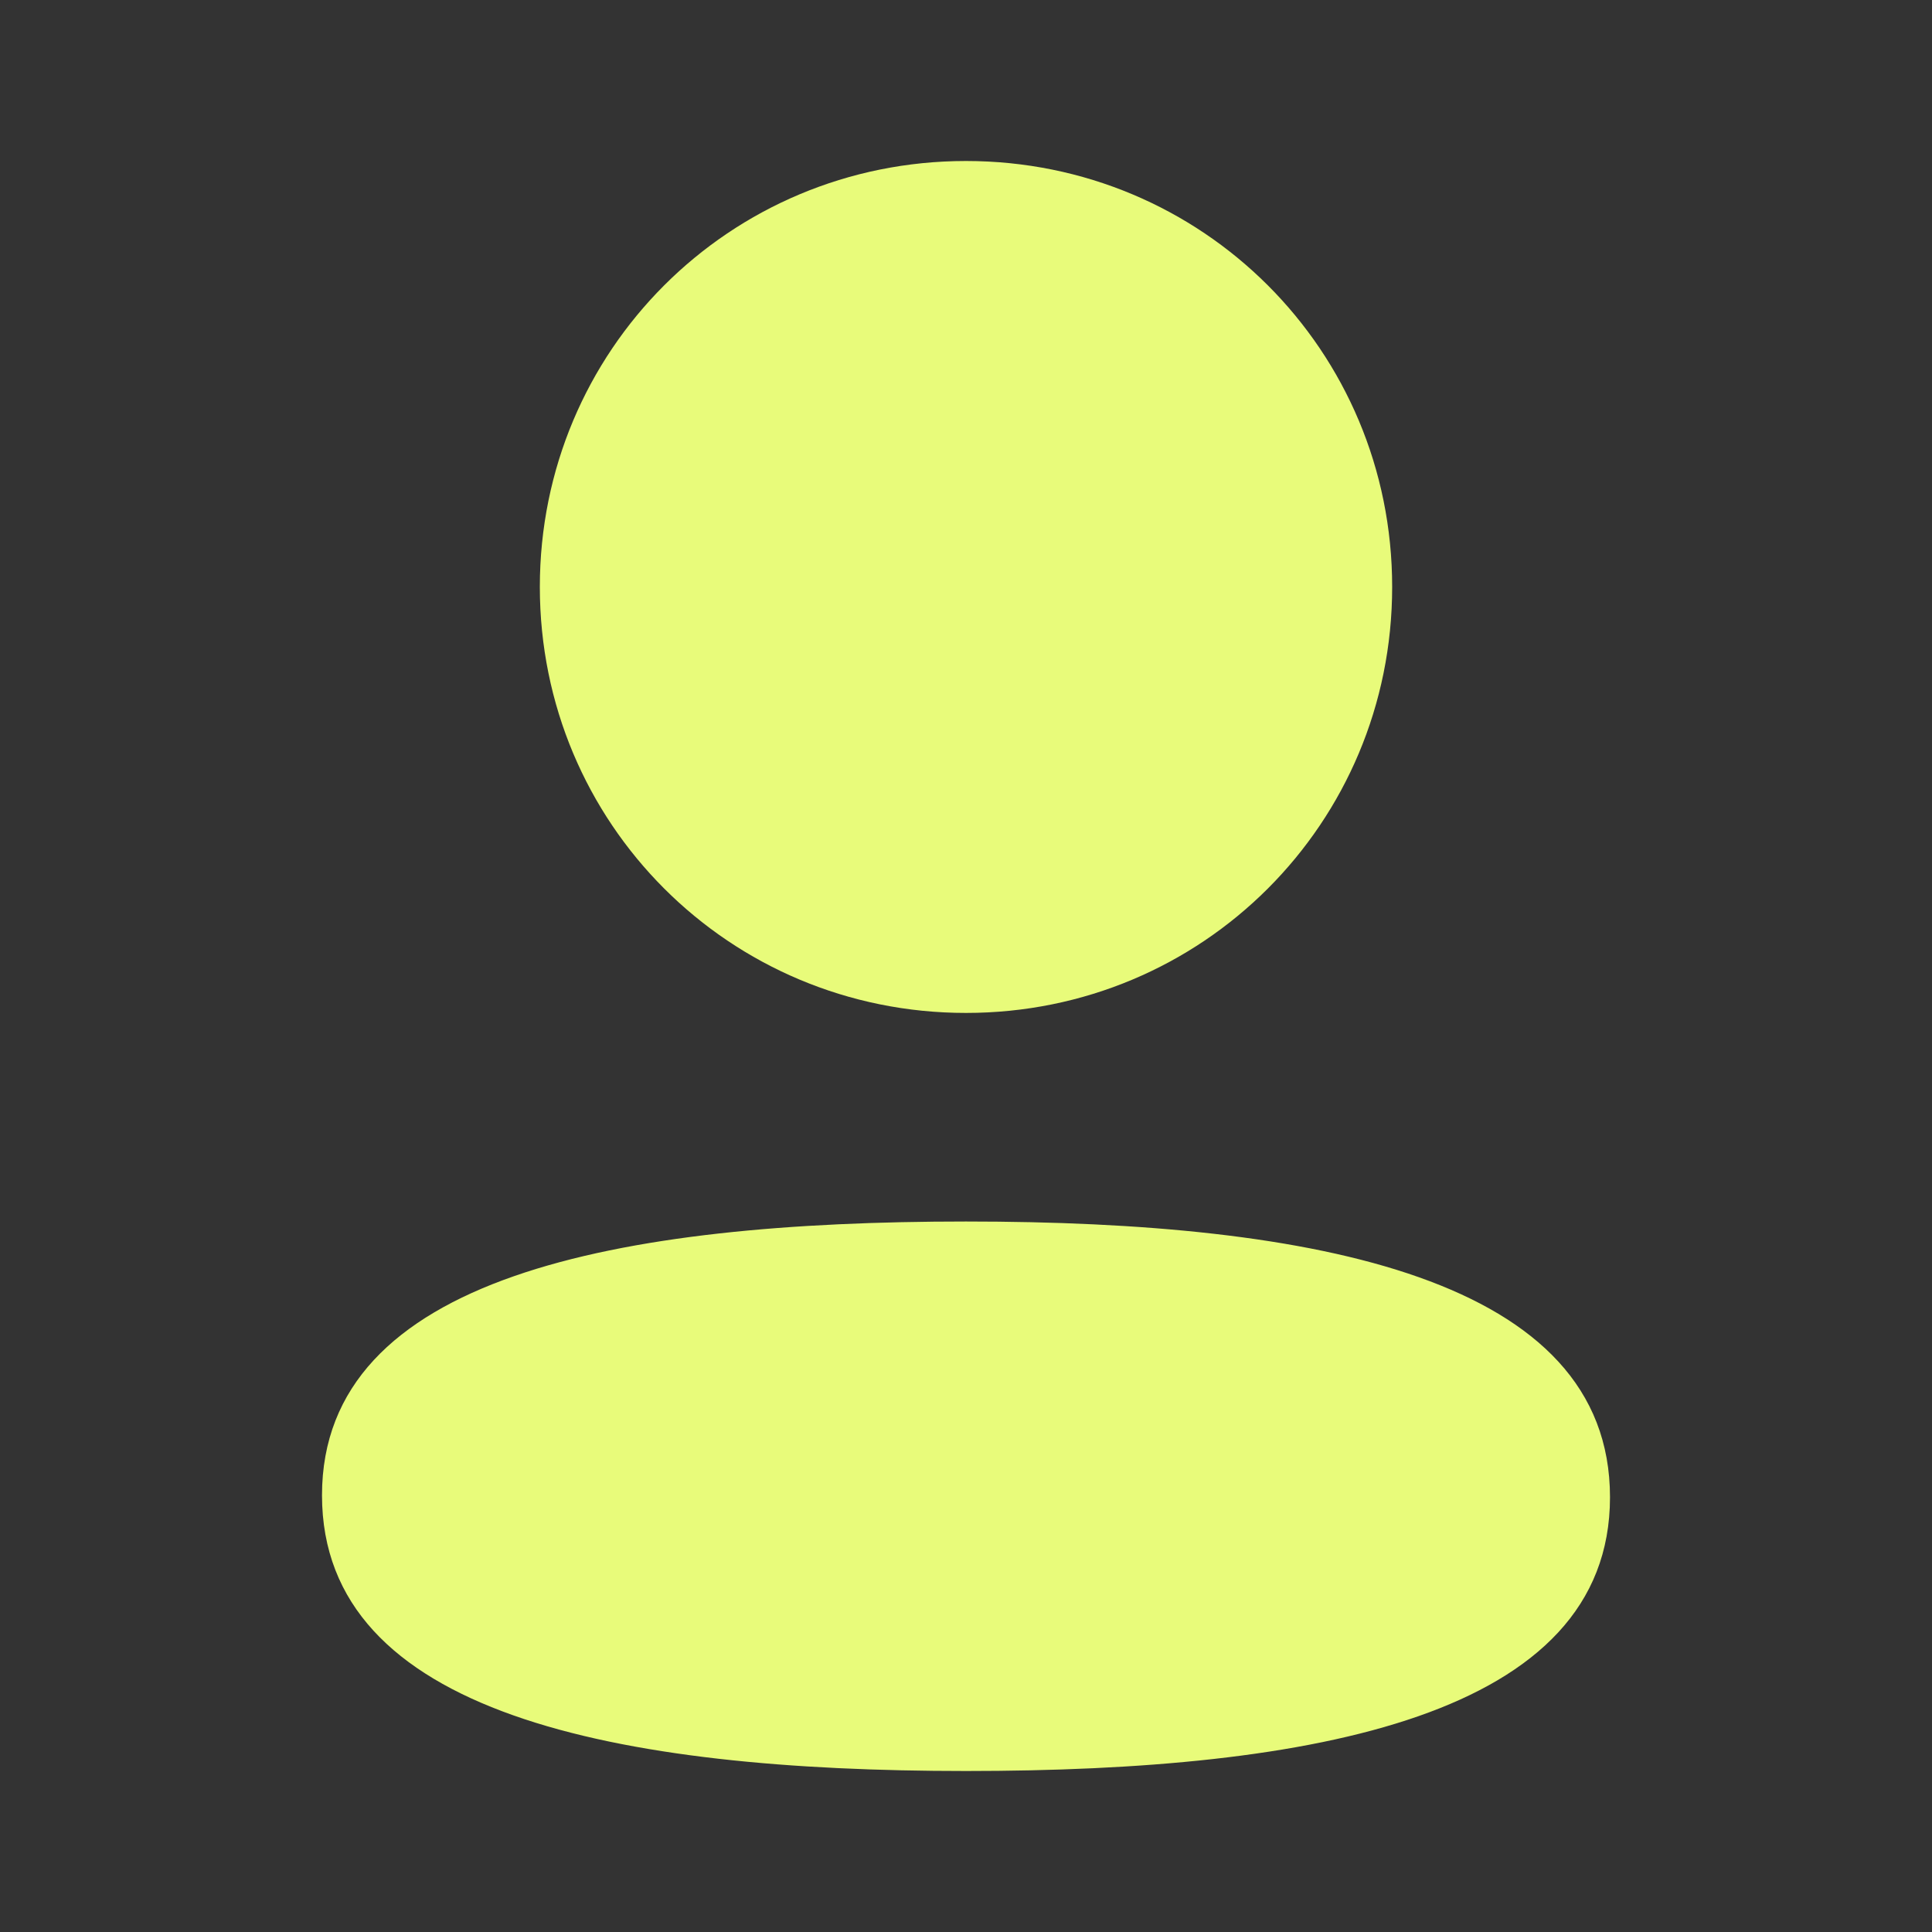 <svg width="48" height="48" viewBox="0 0 48 48" fill="none" xmlns="http://www.w3.org/2000/svg">
<rect x="0" y="0" width="48" height="48" fill="#333333" stroke="none"/>
<path d="M24 30.348C32.677 30.348 40 31.758 40 37.198C40 42.64 32.629 44 24 44C15.325 44 8 42.59 8 37.15C8 31.708 15.371 30.348 24 30.348ZM24 4C29.878 4 34.588 8.708 34.588 14.582C34.588 20.456 29.878 25.166 24 25.166C18.124 25.166 13.412 20.456 13.412 14.582C13.412 8.708 18.124 4 24 4Z" fill="#E8FB7A"/>
</svg>
